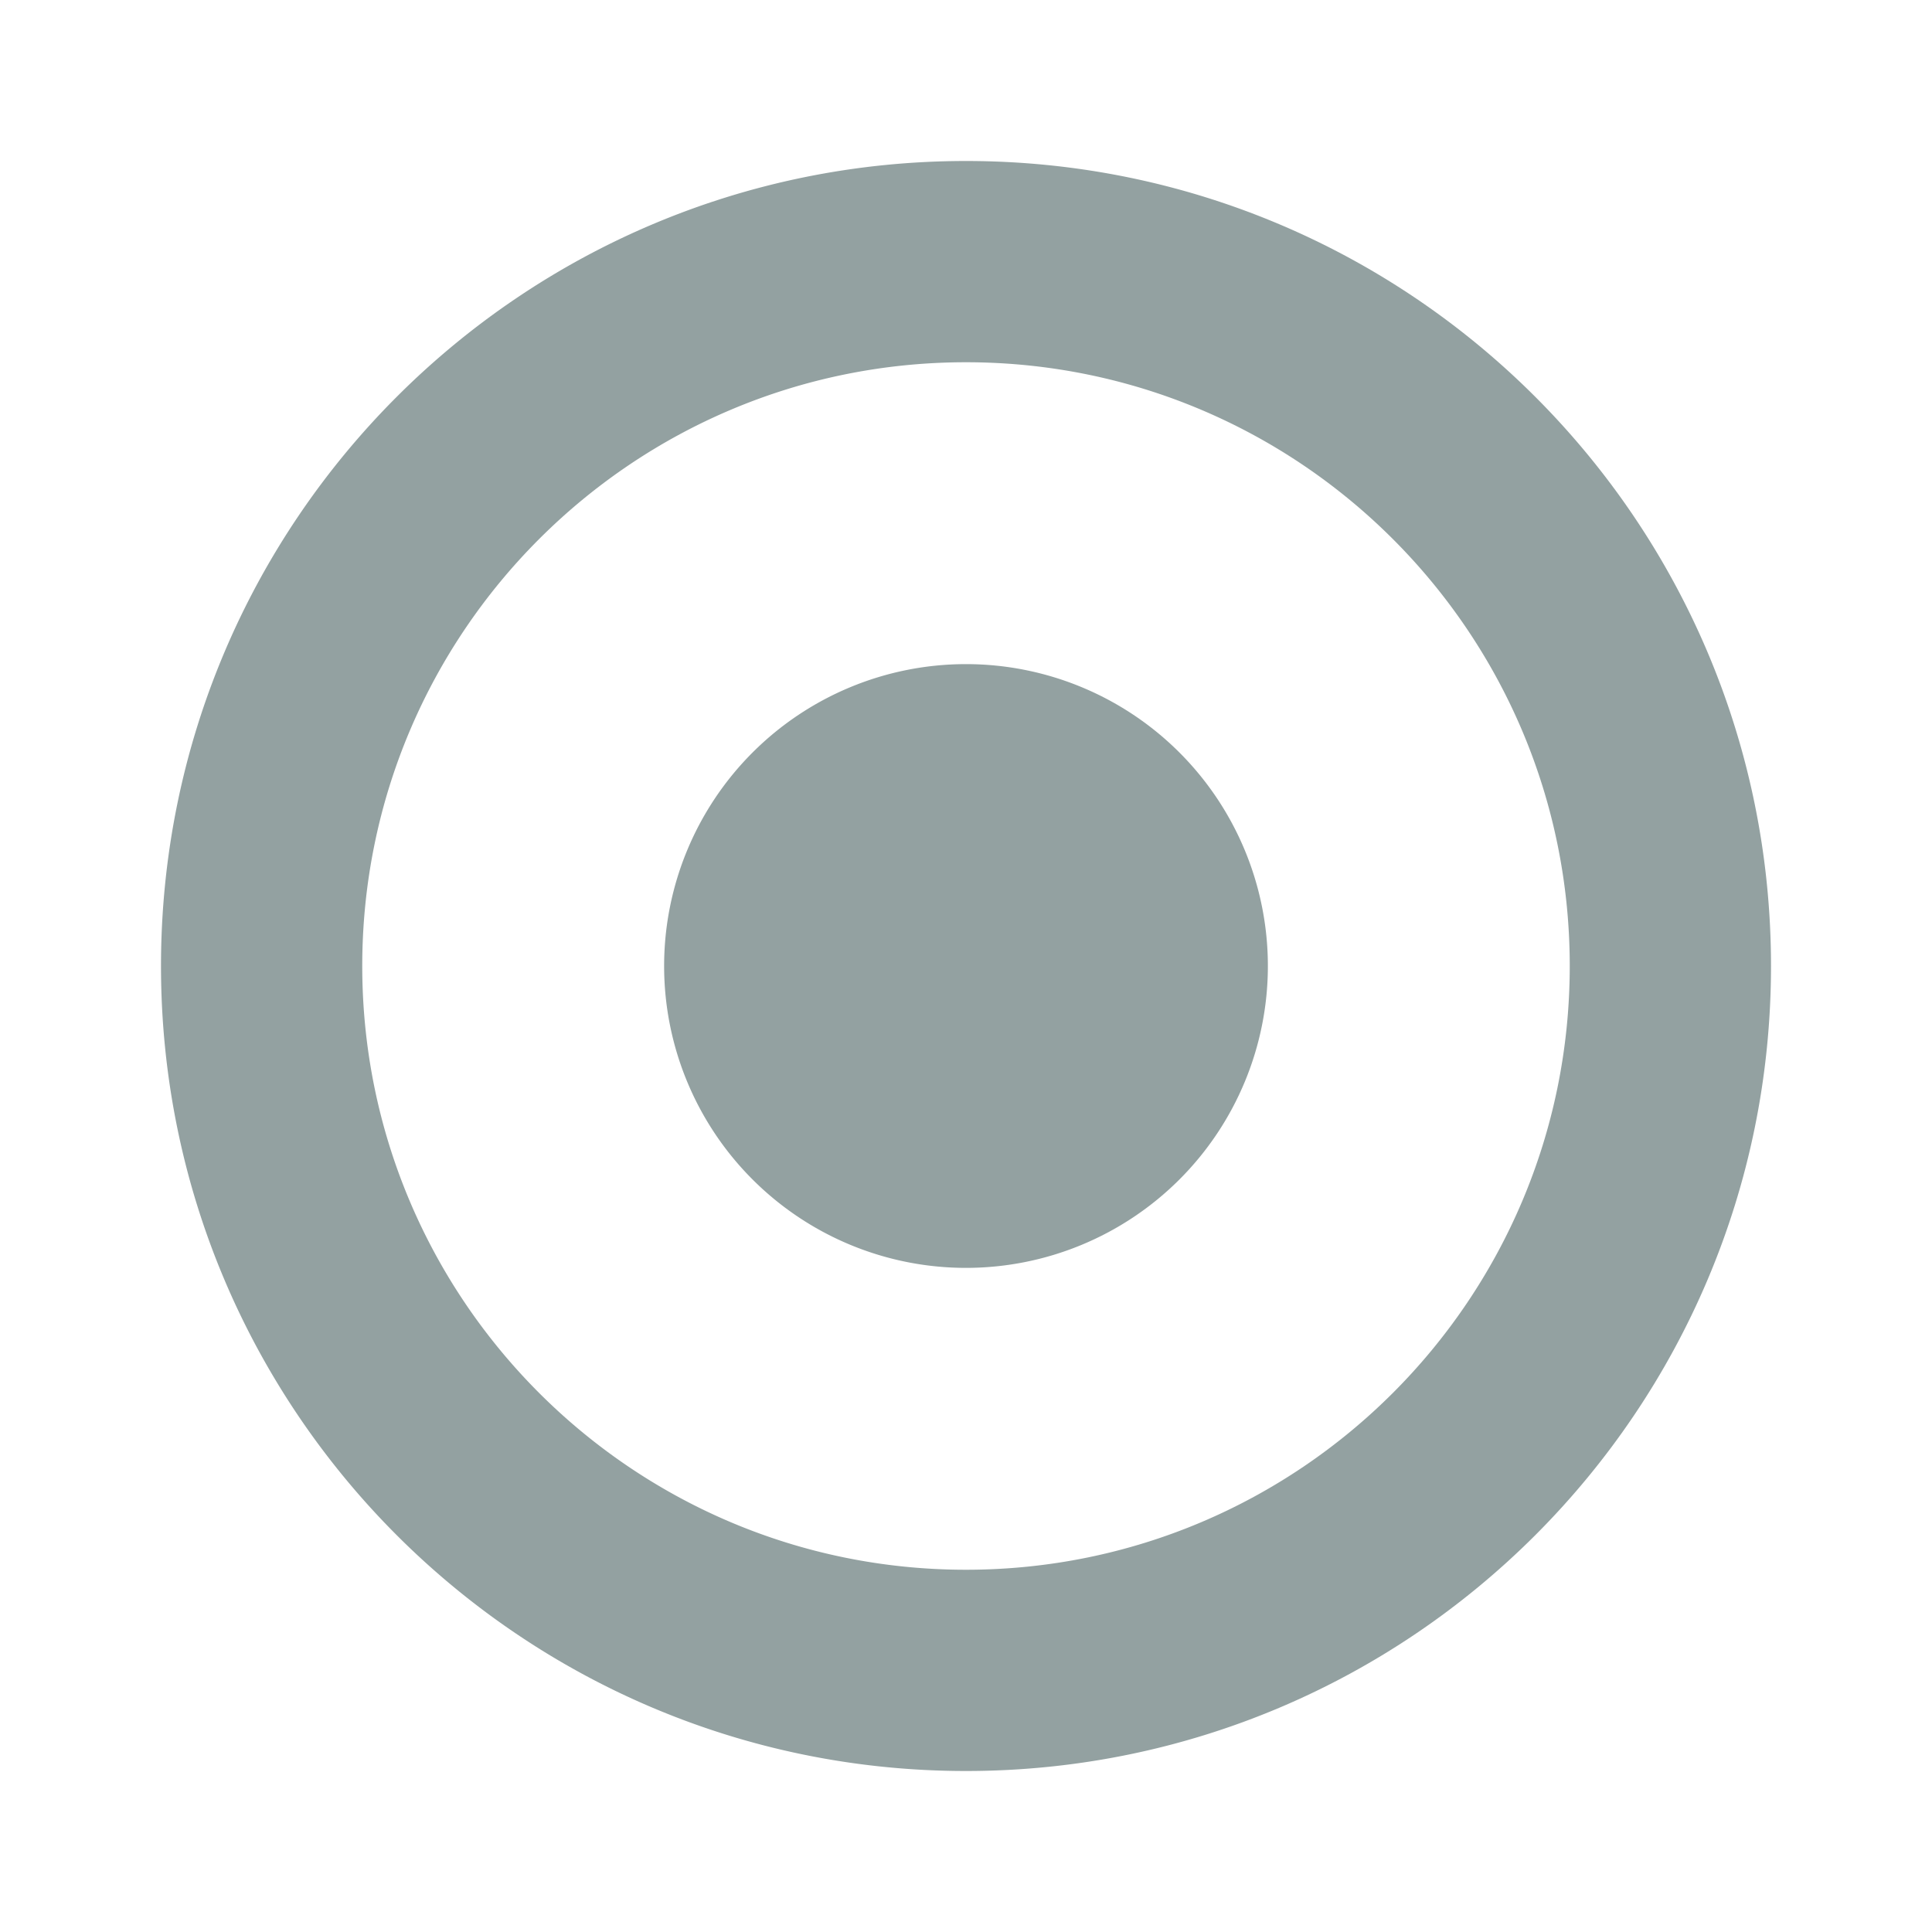 <?xml version="1.0" encoding="UTF-8" standalone="no"?>
<!-- Generator: IcoMoon.io -->

<svg
   xmlns:dc="http://purl.org/dc/elements/1.1/"
   xmlns:cc="http://creativecommons.org/ns#"
   xmlns:rdf="http://www.w3.org/1999/02/22-rdf-syntax-ns#"
   xmlns:svg="http://www.w3.org/2000/svg"
   xmlns="http://www.w3.org/2000/svg"
   xmlns:sodipodi="http://sodipodi.sourceforge.net/DTD/sodipodi-0.dtd"
   xmlns:inkscape="http://www.inkscape.org/namespaces/inkscape"
   width="24"
   height="24"
   viewBox="0 0 24 24"
   id="svg2"
   version="1.1"
   inkscape:version="0.48.3.1 r9886"
   sodipodi:docname="radio-checked.svg"
   style="fill:#93a1a1">
  <defs
     id="defs8" />
  <sodipodi:namedview
     pagecolor="#ffffff"
     bordercolor="#666666"
     borderopacity="1"
     objecttolerance="10"
     gridtolerance="10"
     guidetolerance="10"
     inkscape:pageopacity="0"
     inkscape:pageshadow="2"
     inkscape:window-width="882"
     inkscape:window-height="710"
     id="namedview6"
     showgrid="false"
     fit-margin-left="2"
     fit-margin-top="2"
     fit-margin-bottom="2"
     fit-margin-right="2"
     inkscape:zoom="7.375"
     inkscape:cx="22.961075"
     inkscape:cy="8.288617"
     inkscape:window-x="897"
     inkscape:window-y="180"
     inkscape:window-maximized="0"
     inkscape:current-layer="svg2" />
  <path
     d="M 12,2 C 6.477,2 2,6.477 2,12 2,17.523 6.477,22 12,22 17.523,22 22,17.523 22,12 22,6.477 17.523,2 12,2 z m 0,17.5 C 7.858,19.5 4.5,16.142 4.5,12 4.5,7.858 7.858,4.5 12,4.5 c 4.142,0 7.5,3.358 7.5,7.5 0,4.142 -3.358,7.5 -7.5,7.5 z M 8.25,12 a 3.75,3.75 0 0 0 7.5,0 3.75,3.75 0 1 0 -7.5,0 z"
     id="path4"
     inkscape:connector-curvature="0" />
</svg>
